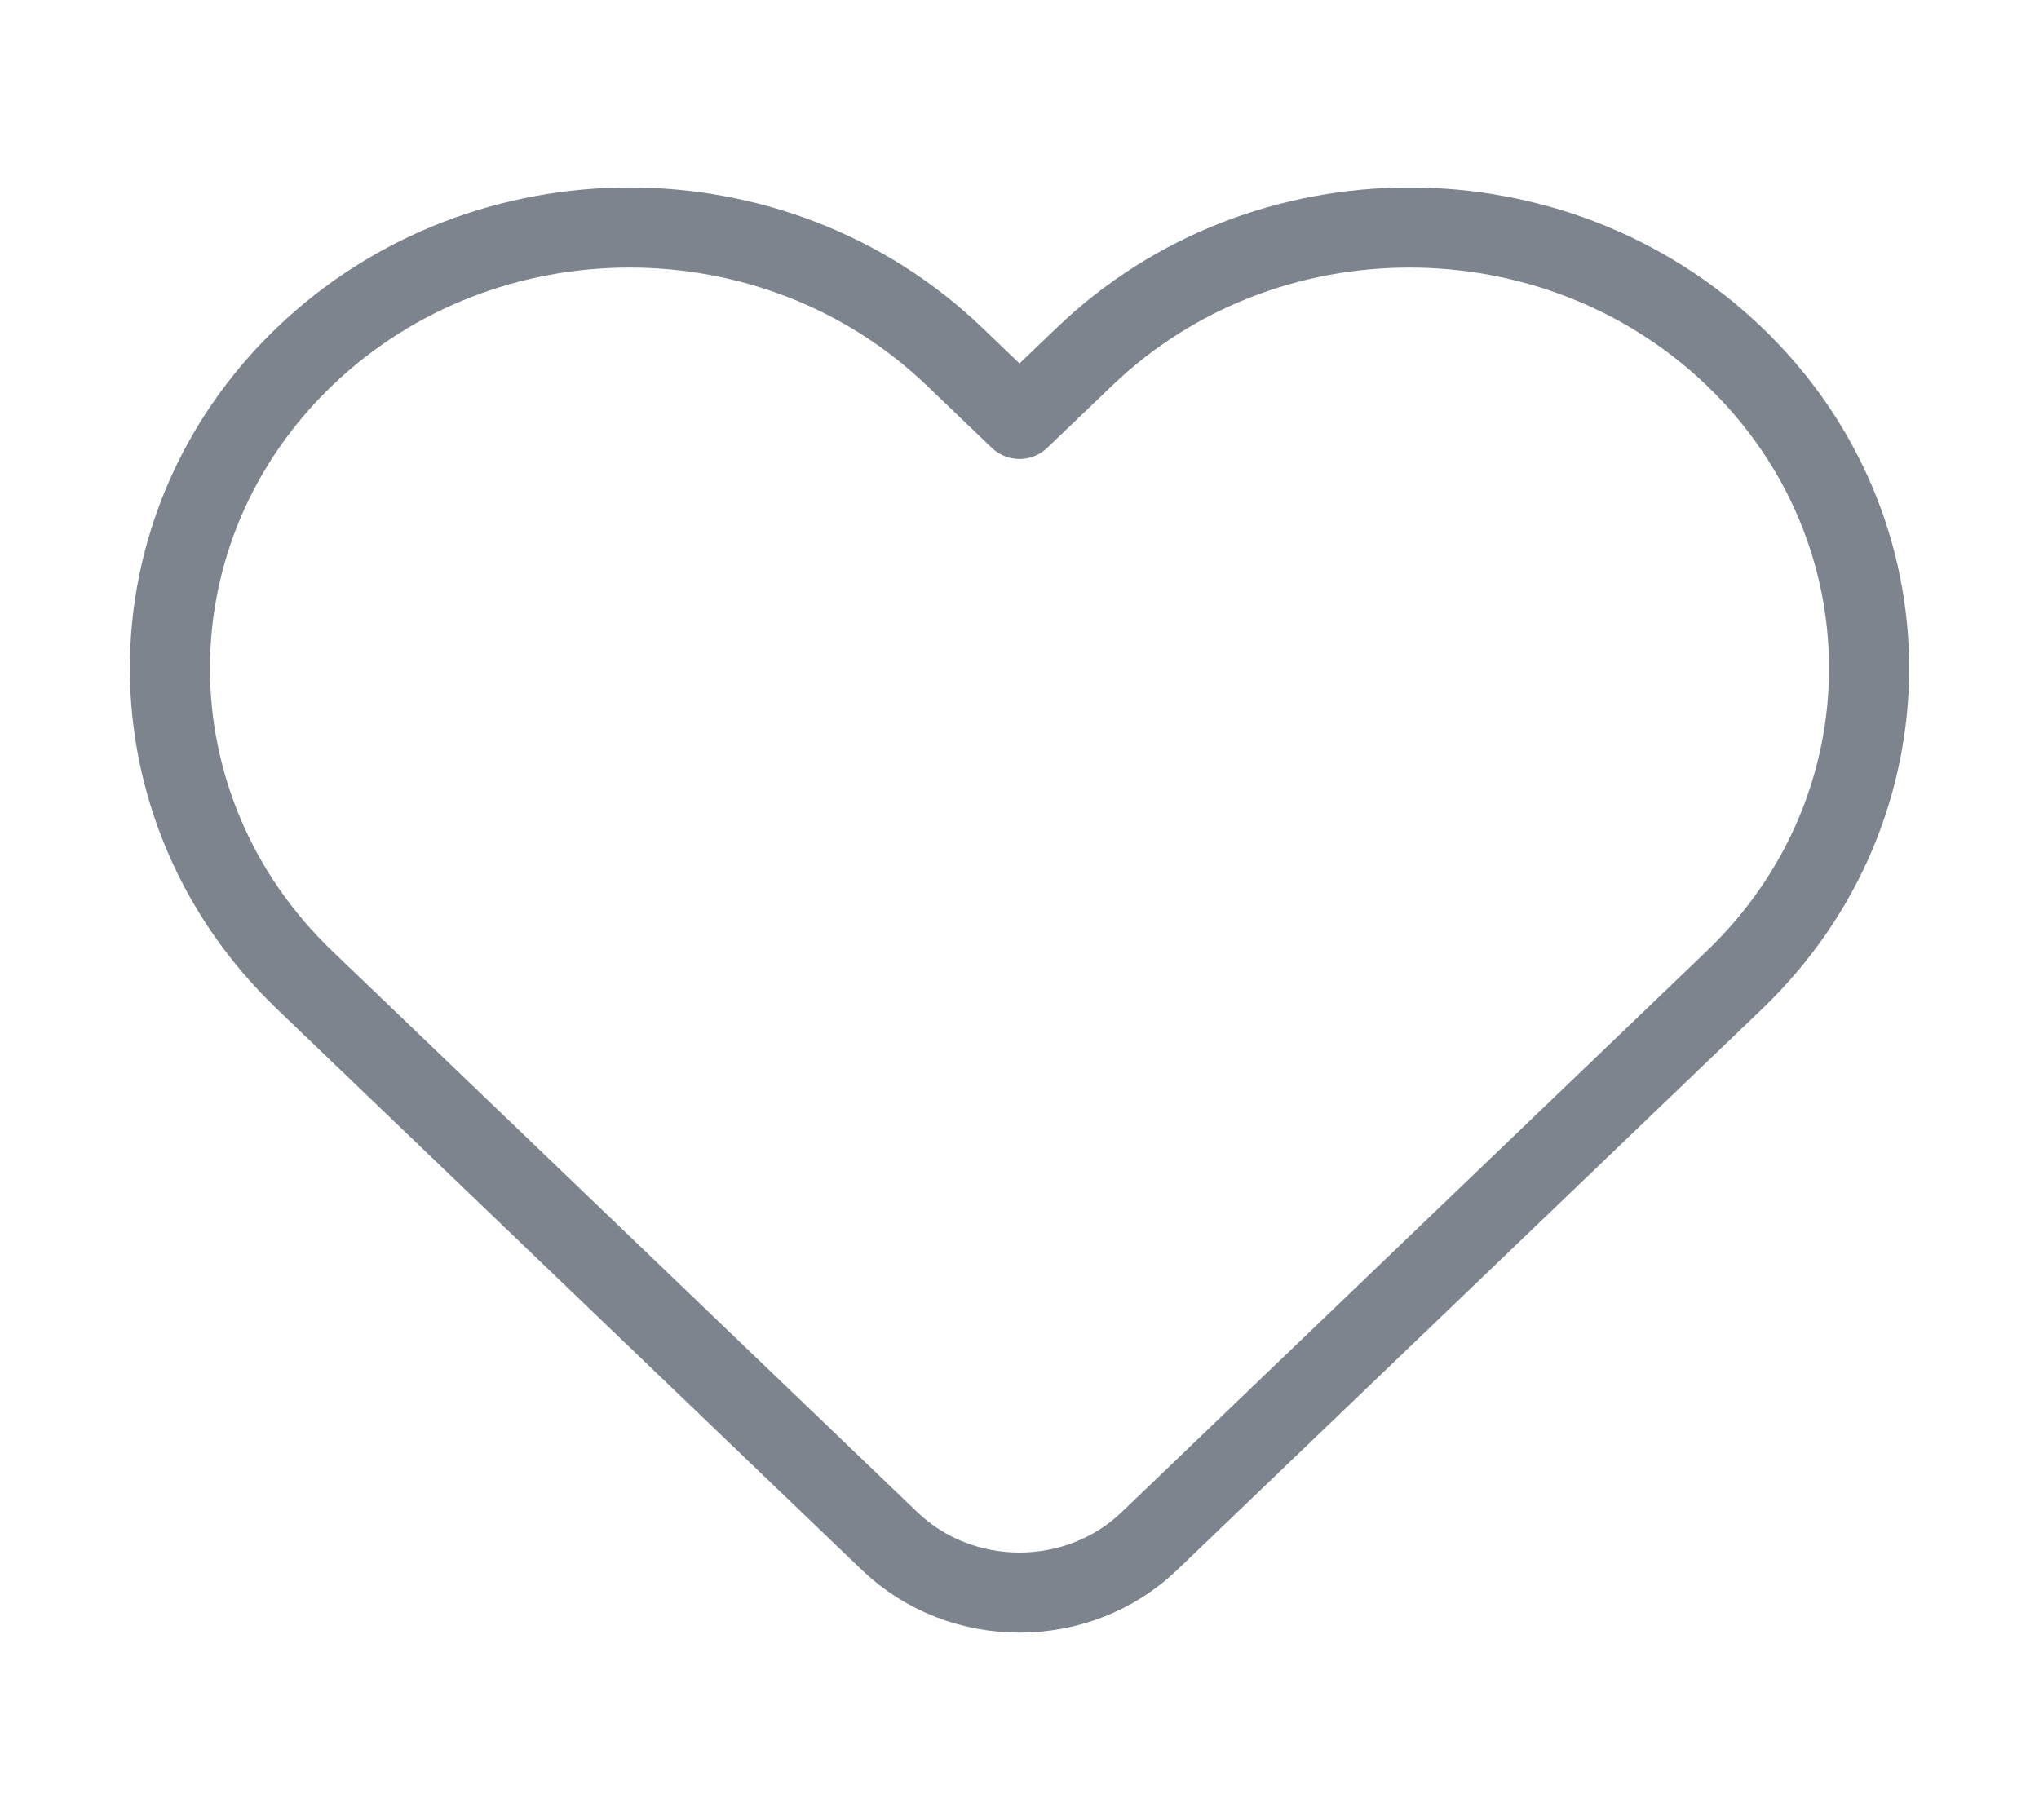 <svg width="28" height="25" viewBox="0 0 28 25" fill="none" xmlns="http://www.w3.org/2000/svg">
<path d="M14.893 4.898L14 5.754L13.107 4.898C10.643 2.534 6.647 2.534 4.182 4.898C1.717 7.263 1.717 11.096 4.182 13.46L12.215 21.166C13.201 22.111 14.799 22.111 15.785 21.166L23.818 13.46C26.283 11.096 26.283 7.263 23.818 4.898C21.353 2.534 17.357 2.534 14.893 4.898Z" stroke="#7D848D" stroke-width="1.1" stroke-linejoin="round"/>
</svg>
